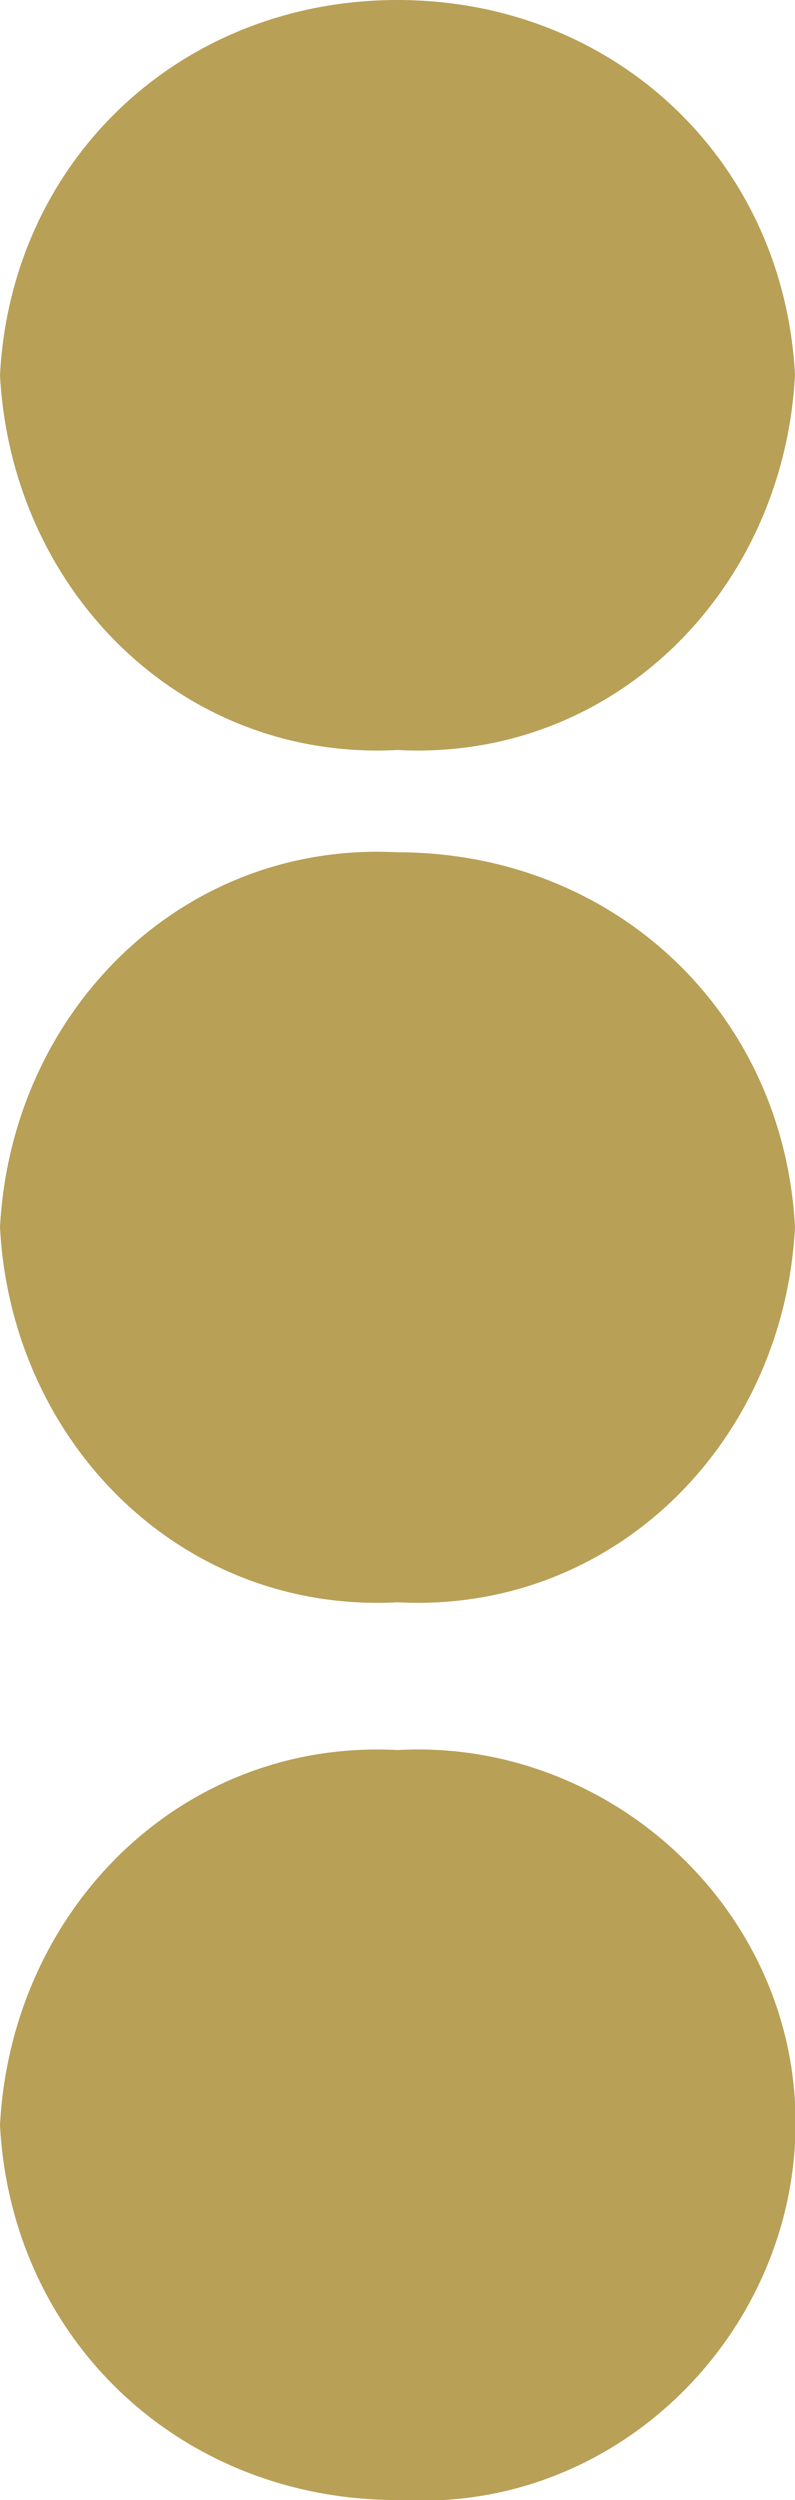 <?xml version="1.0" encoding="utf-8"?>
<!-- Generator: Adobe Illustrator 22.0.1, SVG Export Plug-In . SVG Version: 6.00 Build 0)  -->
<svg version="1.1" id="Layer_1" xmlns="http://www.w3.org/2000/svg" xmlns:xlink="http://www.w3.org/1999/xlink" x="0px" y="0px"
	 viewBox="0 0 7 22" style="enable-background:new 0 0 7 22;" xml:space="preserve">
<style type="text/css">
	.st0{fill:#B8A057;}
</style>
<path id="Forma_1" class="st0" d="M0,3.3C0.1,1.4,1.6,0,3.5,0C5.4,0,6.9,1.4,7,3.3C6.9,5.2,5.4,6.7,3.5,6.6C1.6,6.7,0.1,5.2,0,3.3z
	 M0,10.8c0.1-1.9,1.6-3.4,3.5-3.3c1.9,0,3.4,1.4,3.5,3.3c-0.1,1.9-1.6,3.4-3.5,3.3C1.6,14.2,0.1,12.7,0,10.8z M0,18.7
	c0.1-1.9,1.6-3.4,3.5-3.3c1.8-0.1,3.4,1.3,3.5,3.1c0.1,1.8-1.3,3.4-3.1,3.5c-0.1,0-0.2,0-0.4,0C1.6,22,0.1,20.6,0,18.7L0,18.7z"/>
</svg>
